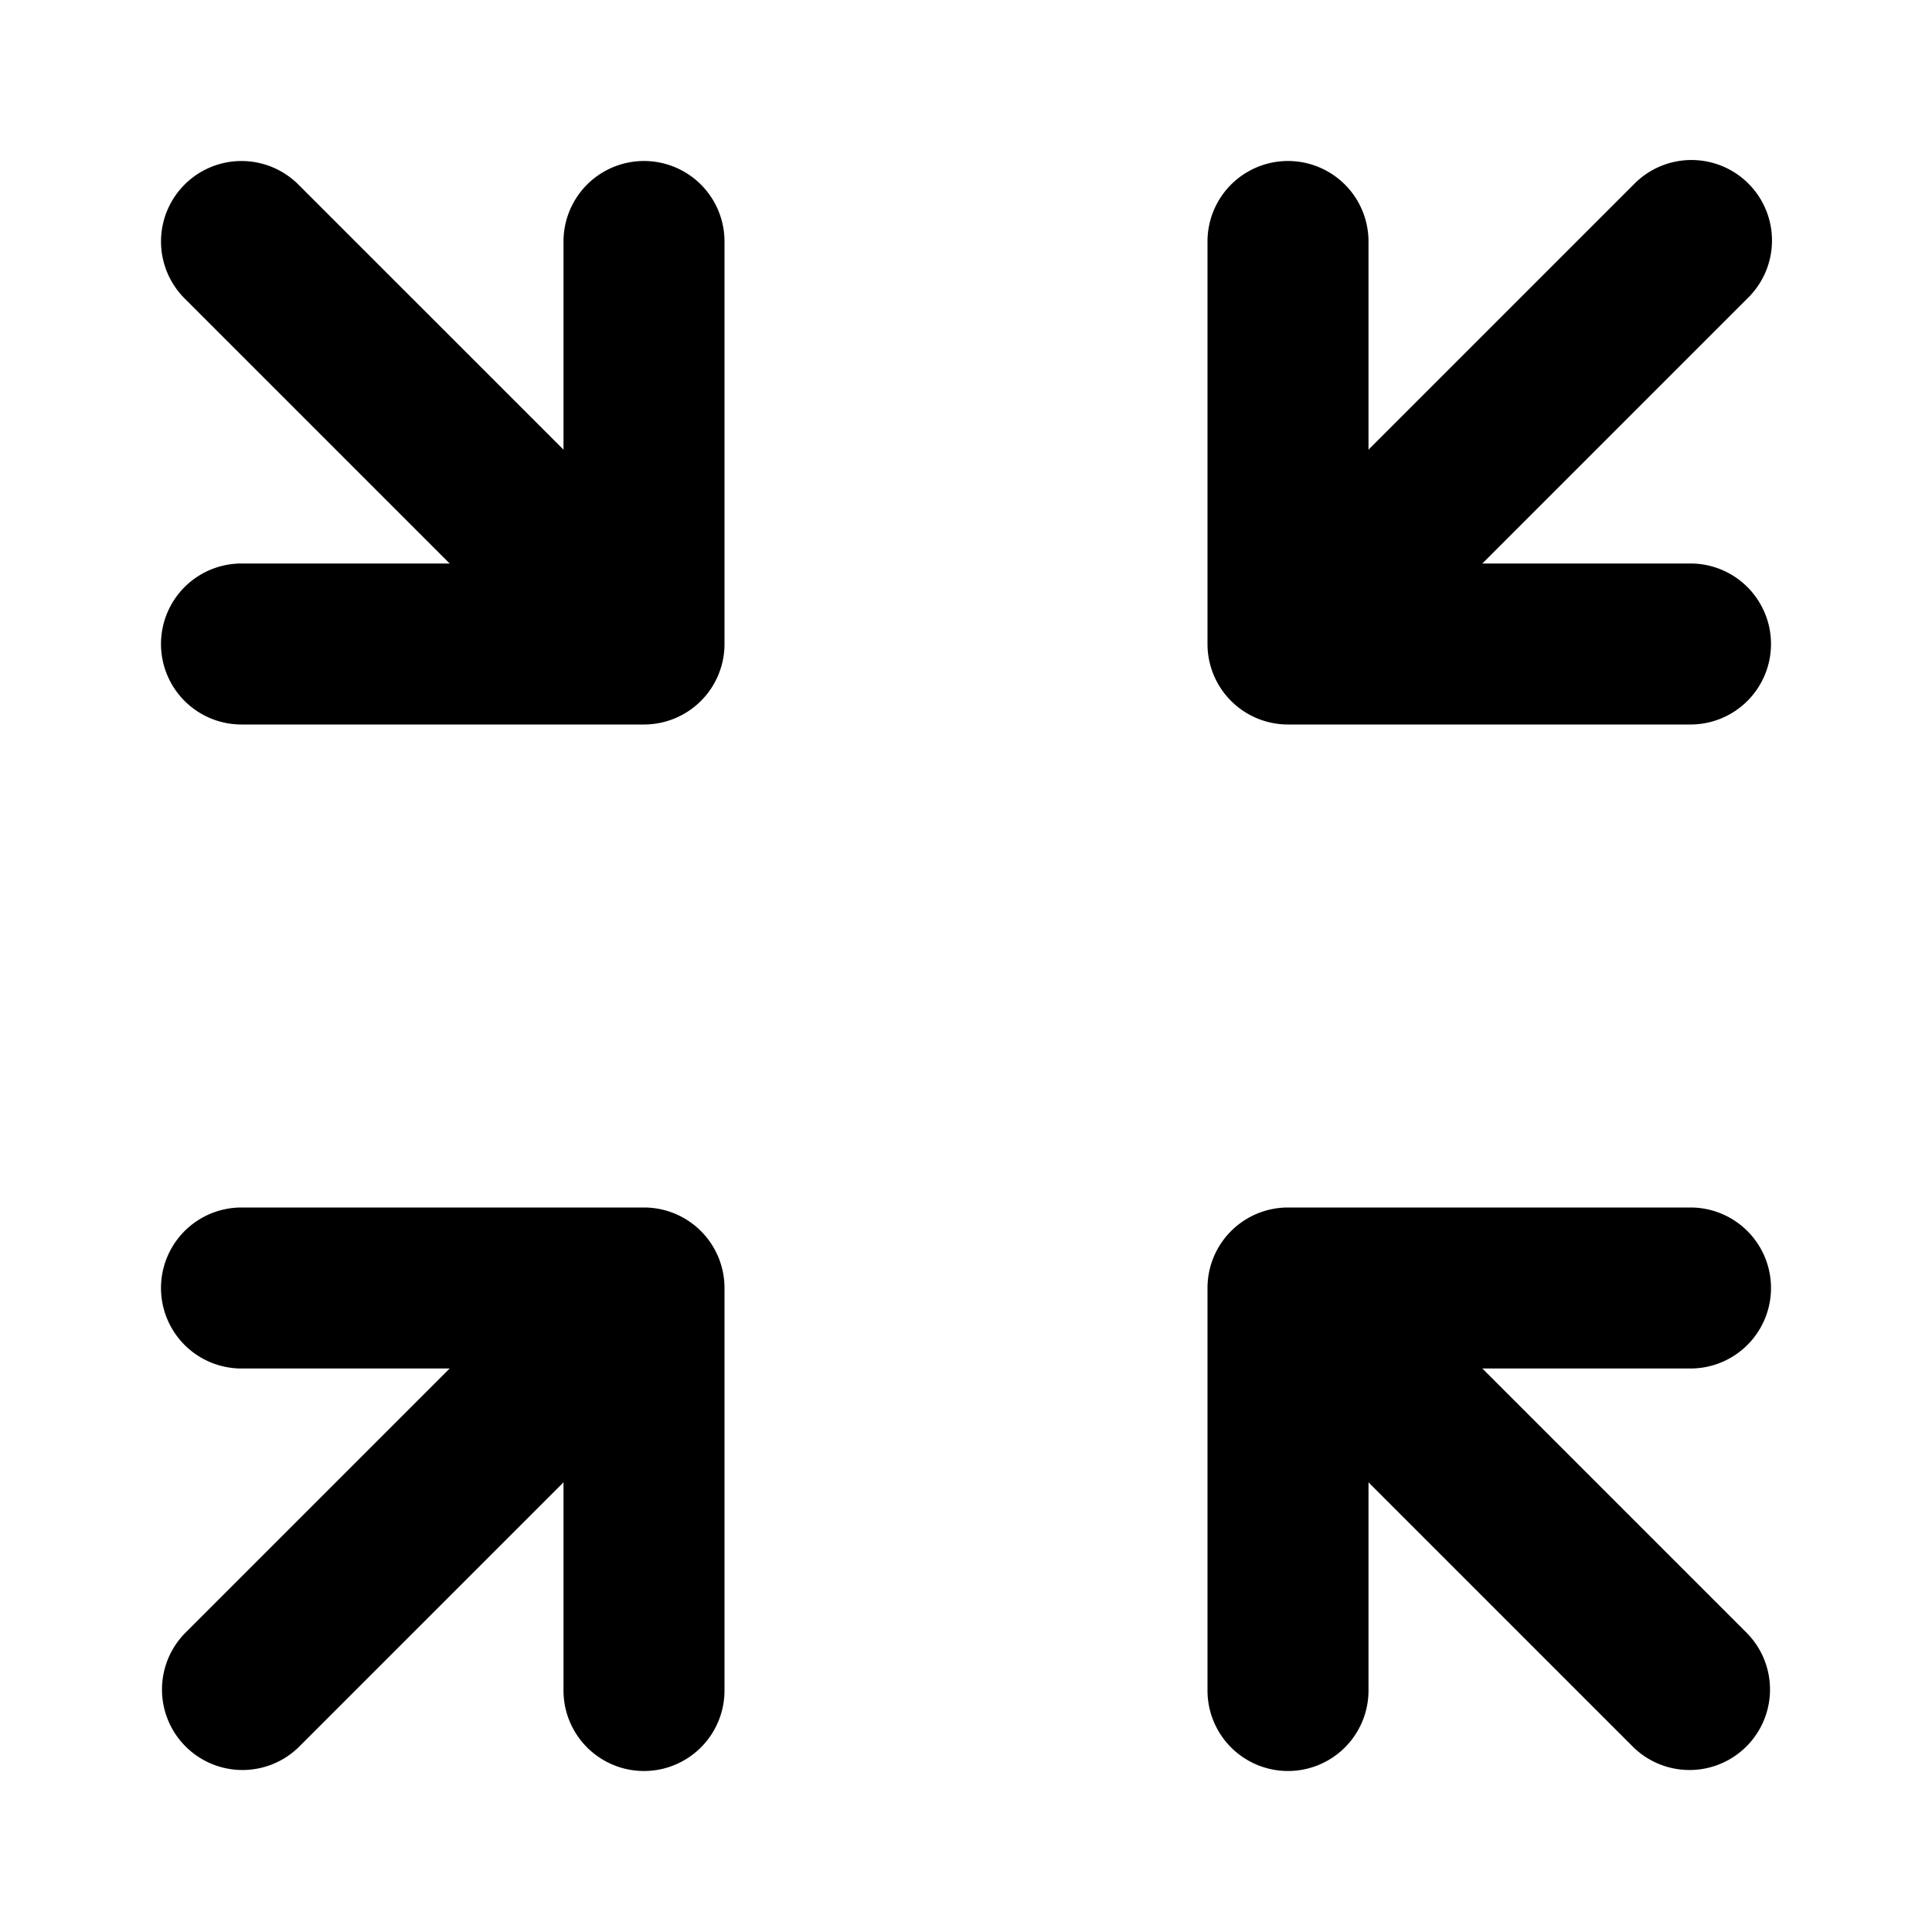 <svg xmlns="http://www.w3.org/2000/svg" width="24" height="24" viewBox="0 0 24 24">
  <path fill-rule="evenodd" d="M2.293 2.293a1 1 0 0 1 1.414 0L7 5.586V3a1 1 0 0 1 2 0v5a1 1 0 0 1-1 1H3a1 1 0 0 1 0-2h2.586L2.293 3.707a1 1 0 0 1 0-1.414Zm18 0a1 1 0 1 1 1.414 1.414L18.414 7H21a1 1 0 1 1 0 2h-5a1 1 0 0 1-1-1V3a1 1 0 1 1 2 0v2.586l3.293-3.293ZM5.586 17H3a1 1 0 1 1 0-2h5a1 1 0 0 1 1 1v5a1 1 0 1 1-2 0v-2.586l-3.293 3.293a1 1 0 0 1-1.414-1.414L5.586 17ZM16 15h5a1 1 0 1 1 0 2h-2.586l3.293 3.293a1 1 0 0 1-1.414 1.414L17 18.414V21a1 1 0 1 1-2 0v-5a1 1 0 0 1 1-1Z" clip-rule="evenodd"/>
</svg>

